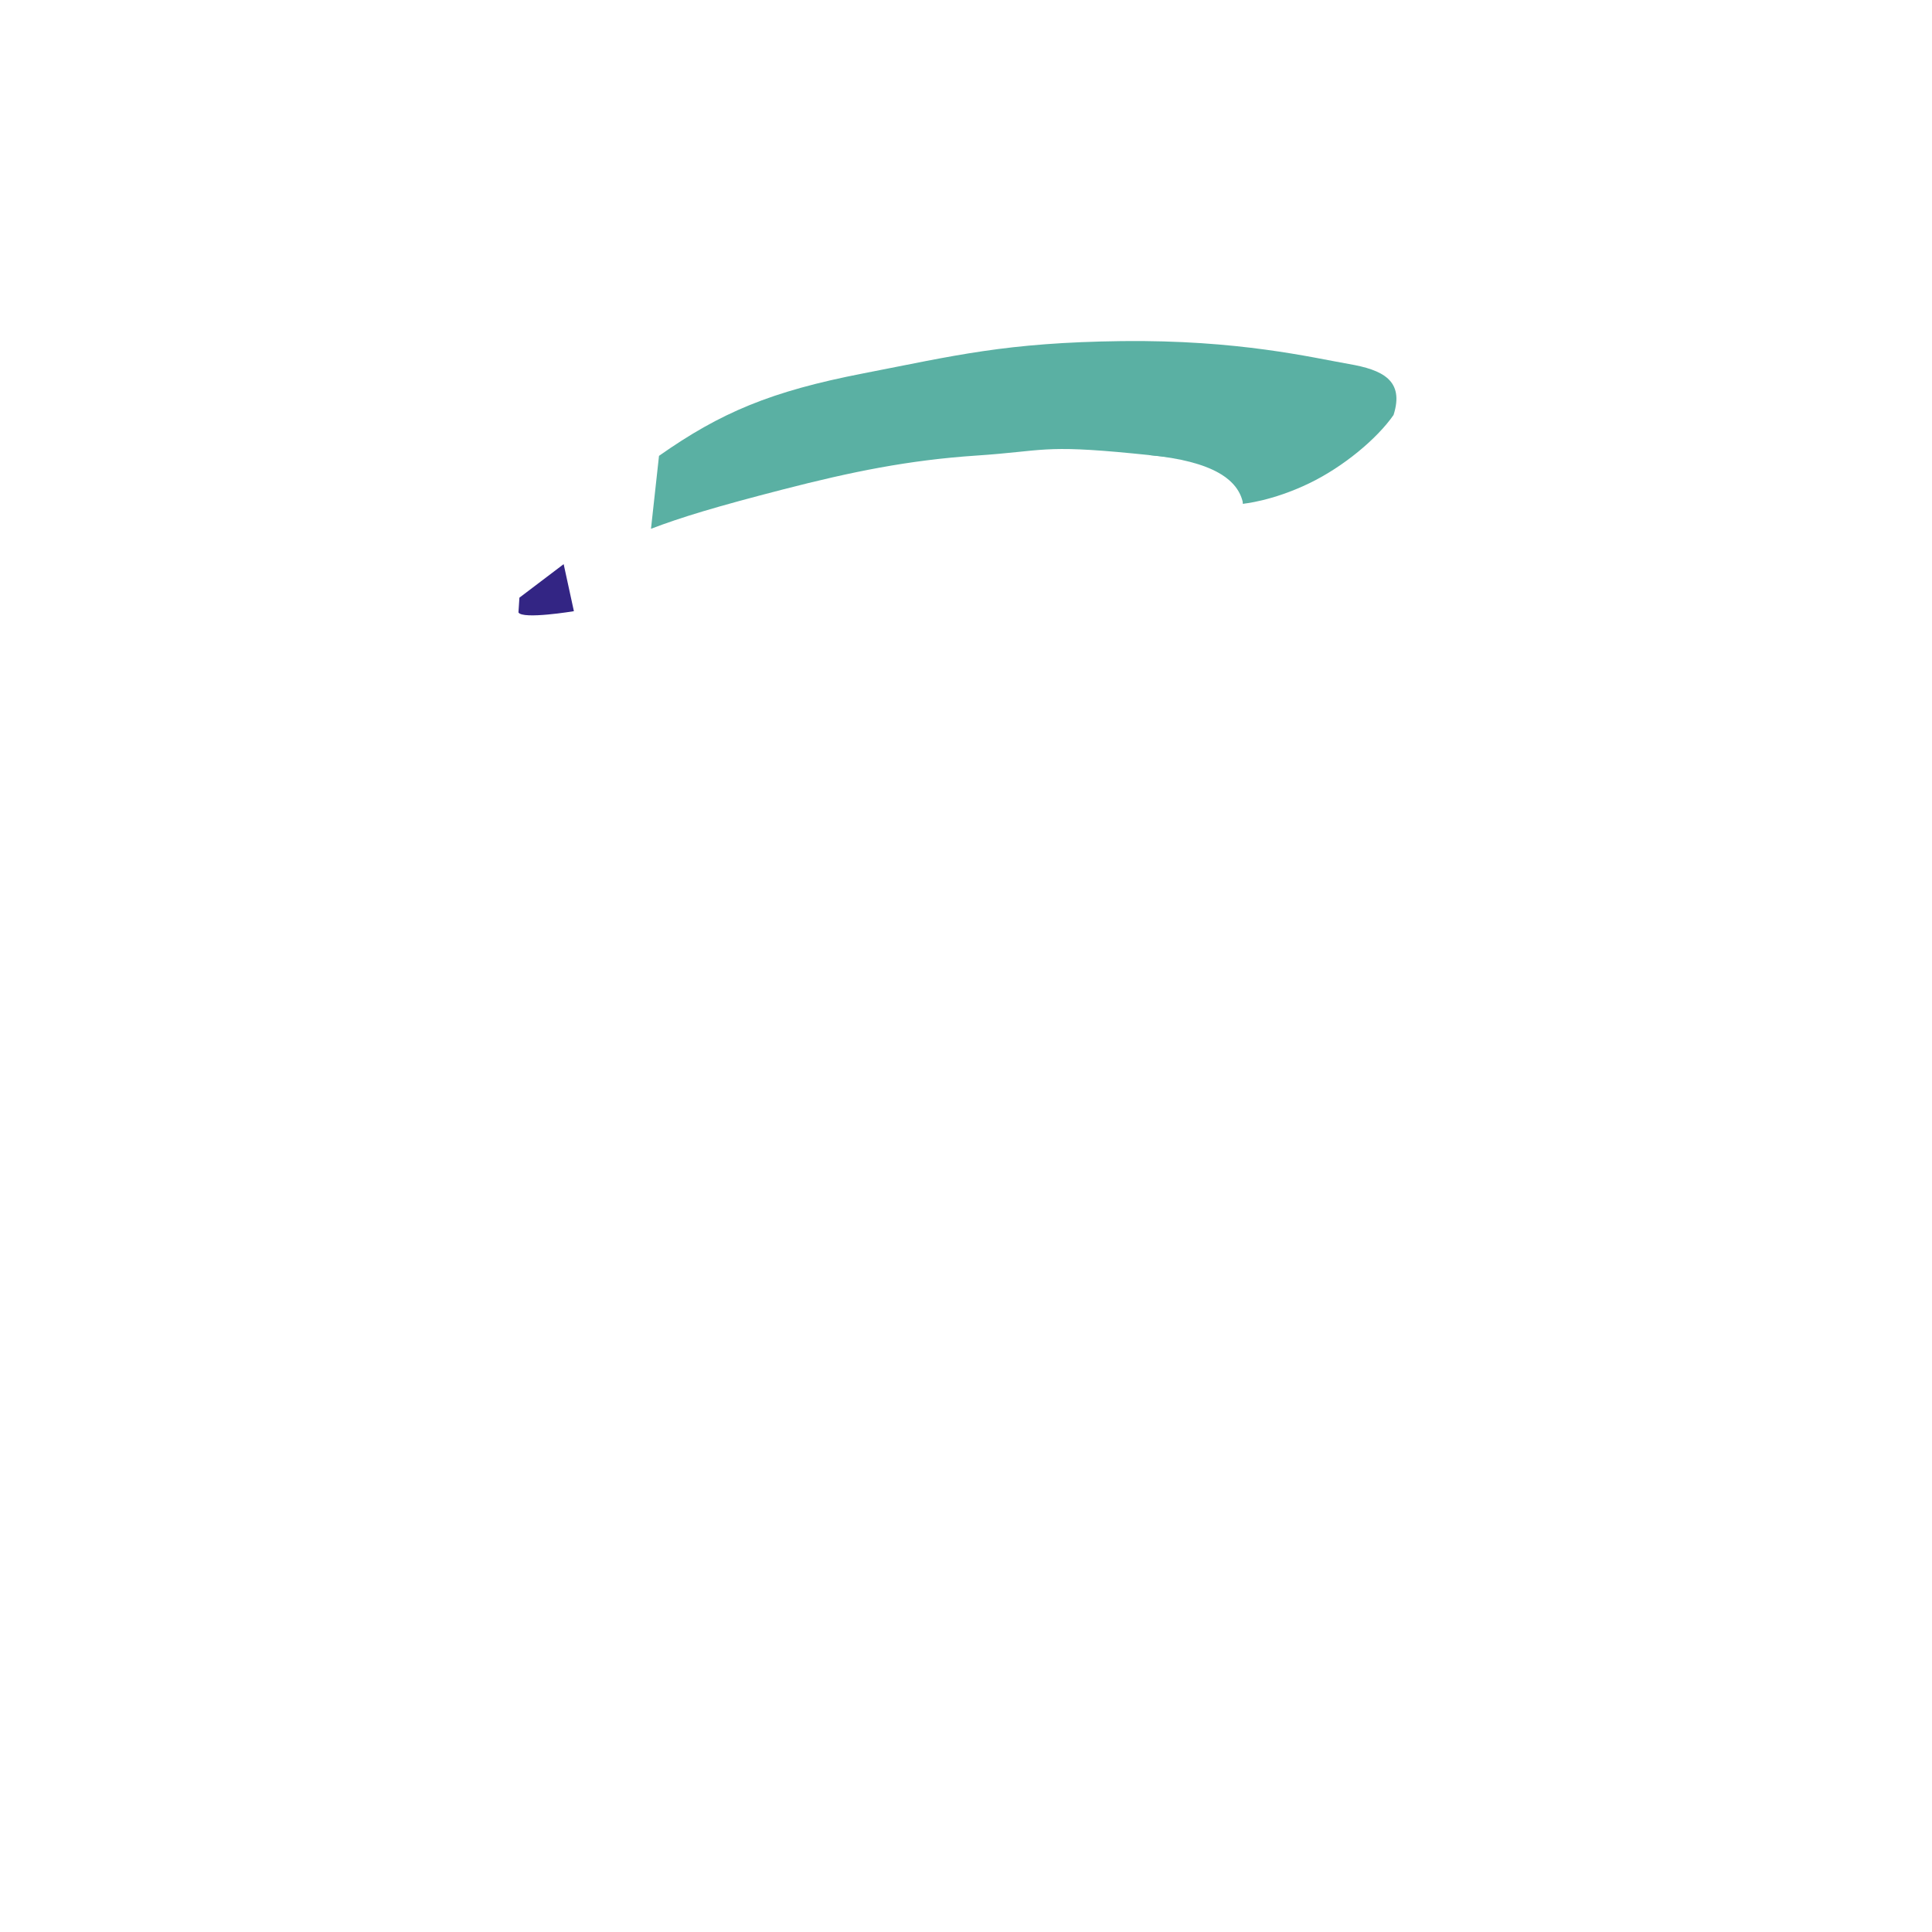 <?xml version="1.0" encoding="utf-8"?>
<!-- Generator: Adobe Illustrator 23.0.1, SVG Export Plug-In . SVG Version: 6.00 Build 0)  -->
<svg version="1.1" id="_x31_8_x5F_HeadGear_x5F_Snapback"
	 xmlns="http://www.w3.org/2000/svg" xmlns:xlink="http://www.w3.org/1999/xlink" x="0px" y="0px" viewBox="0 0 2000 2000"
	 enable-background="new 0 0 2000 2000" xml:space="preserve">
<g id="_x31_8_x5F_HeadGear_x5F_Snapback_x5F_background">
	<path fill="#332584" d="M536.7,634c4.4,7.5,57.4-1.3,57.4-1.3L583.5,584l-45.8,34.7L536.7,634z"/>
	<g>
		<g>
			<g>
				<path fill="#5AB0A3" d="M673.9,547.4c31.2-11.9,67-22.8,137.3-40.9s129.3-30.2,199.6-34.9c70.3-4.7,67.9-11.4,162-2.2
					c94.1,9.2,106,12.3,110.3,23.4c4.3,11.2,3.6,28.7,3.6,28.7s30.1-2.6,68.6-21.2c35.3-17,70.2-46.1,87.3-70.7
					c11.4-35.8-11.3-46.8-46.3-52.8c-38.4-6.7-114.1-25.1-234.8-23.7c-120.7,1.5-173,15-268.2,33.5S746,427,682.2,471.9"/>
			</g>
		</g>
	</g>
	<path fill="#5AB0A3" d="M1189.5,471.1c66.3,6.4,92.8,25.5,97.4,50.5l21.4-17.6l-38.5-49.5l-77.5,12L1189.5,471.1z"/>
</g>
</svg>
